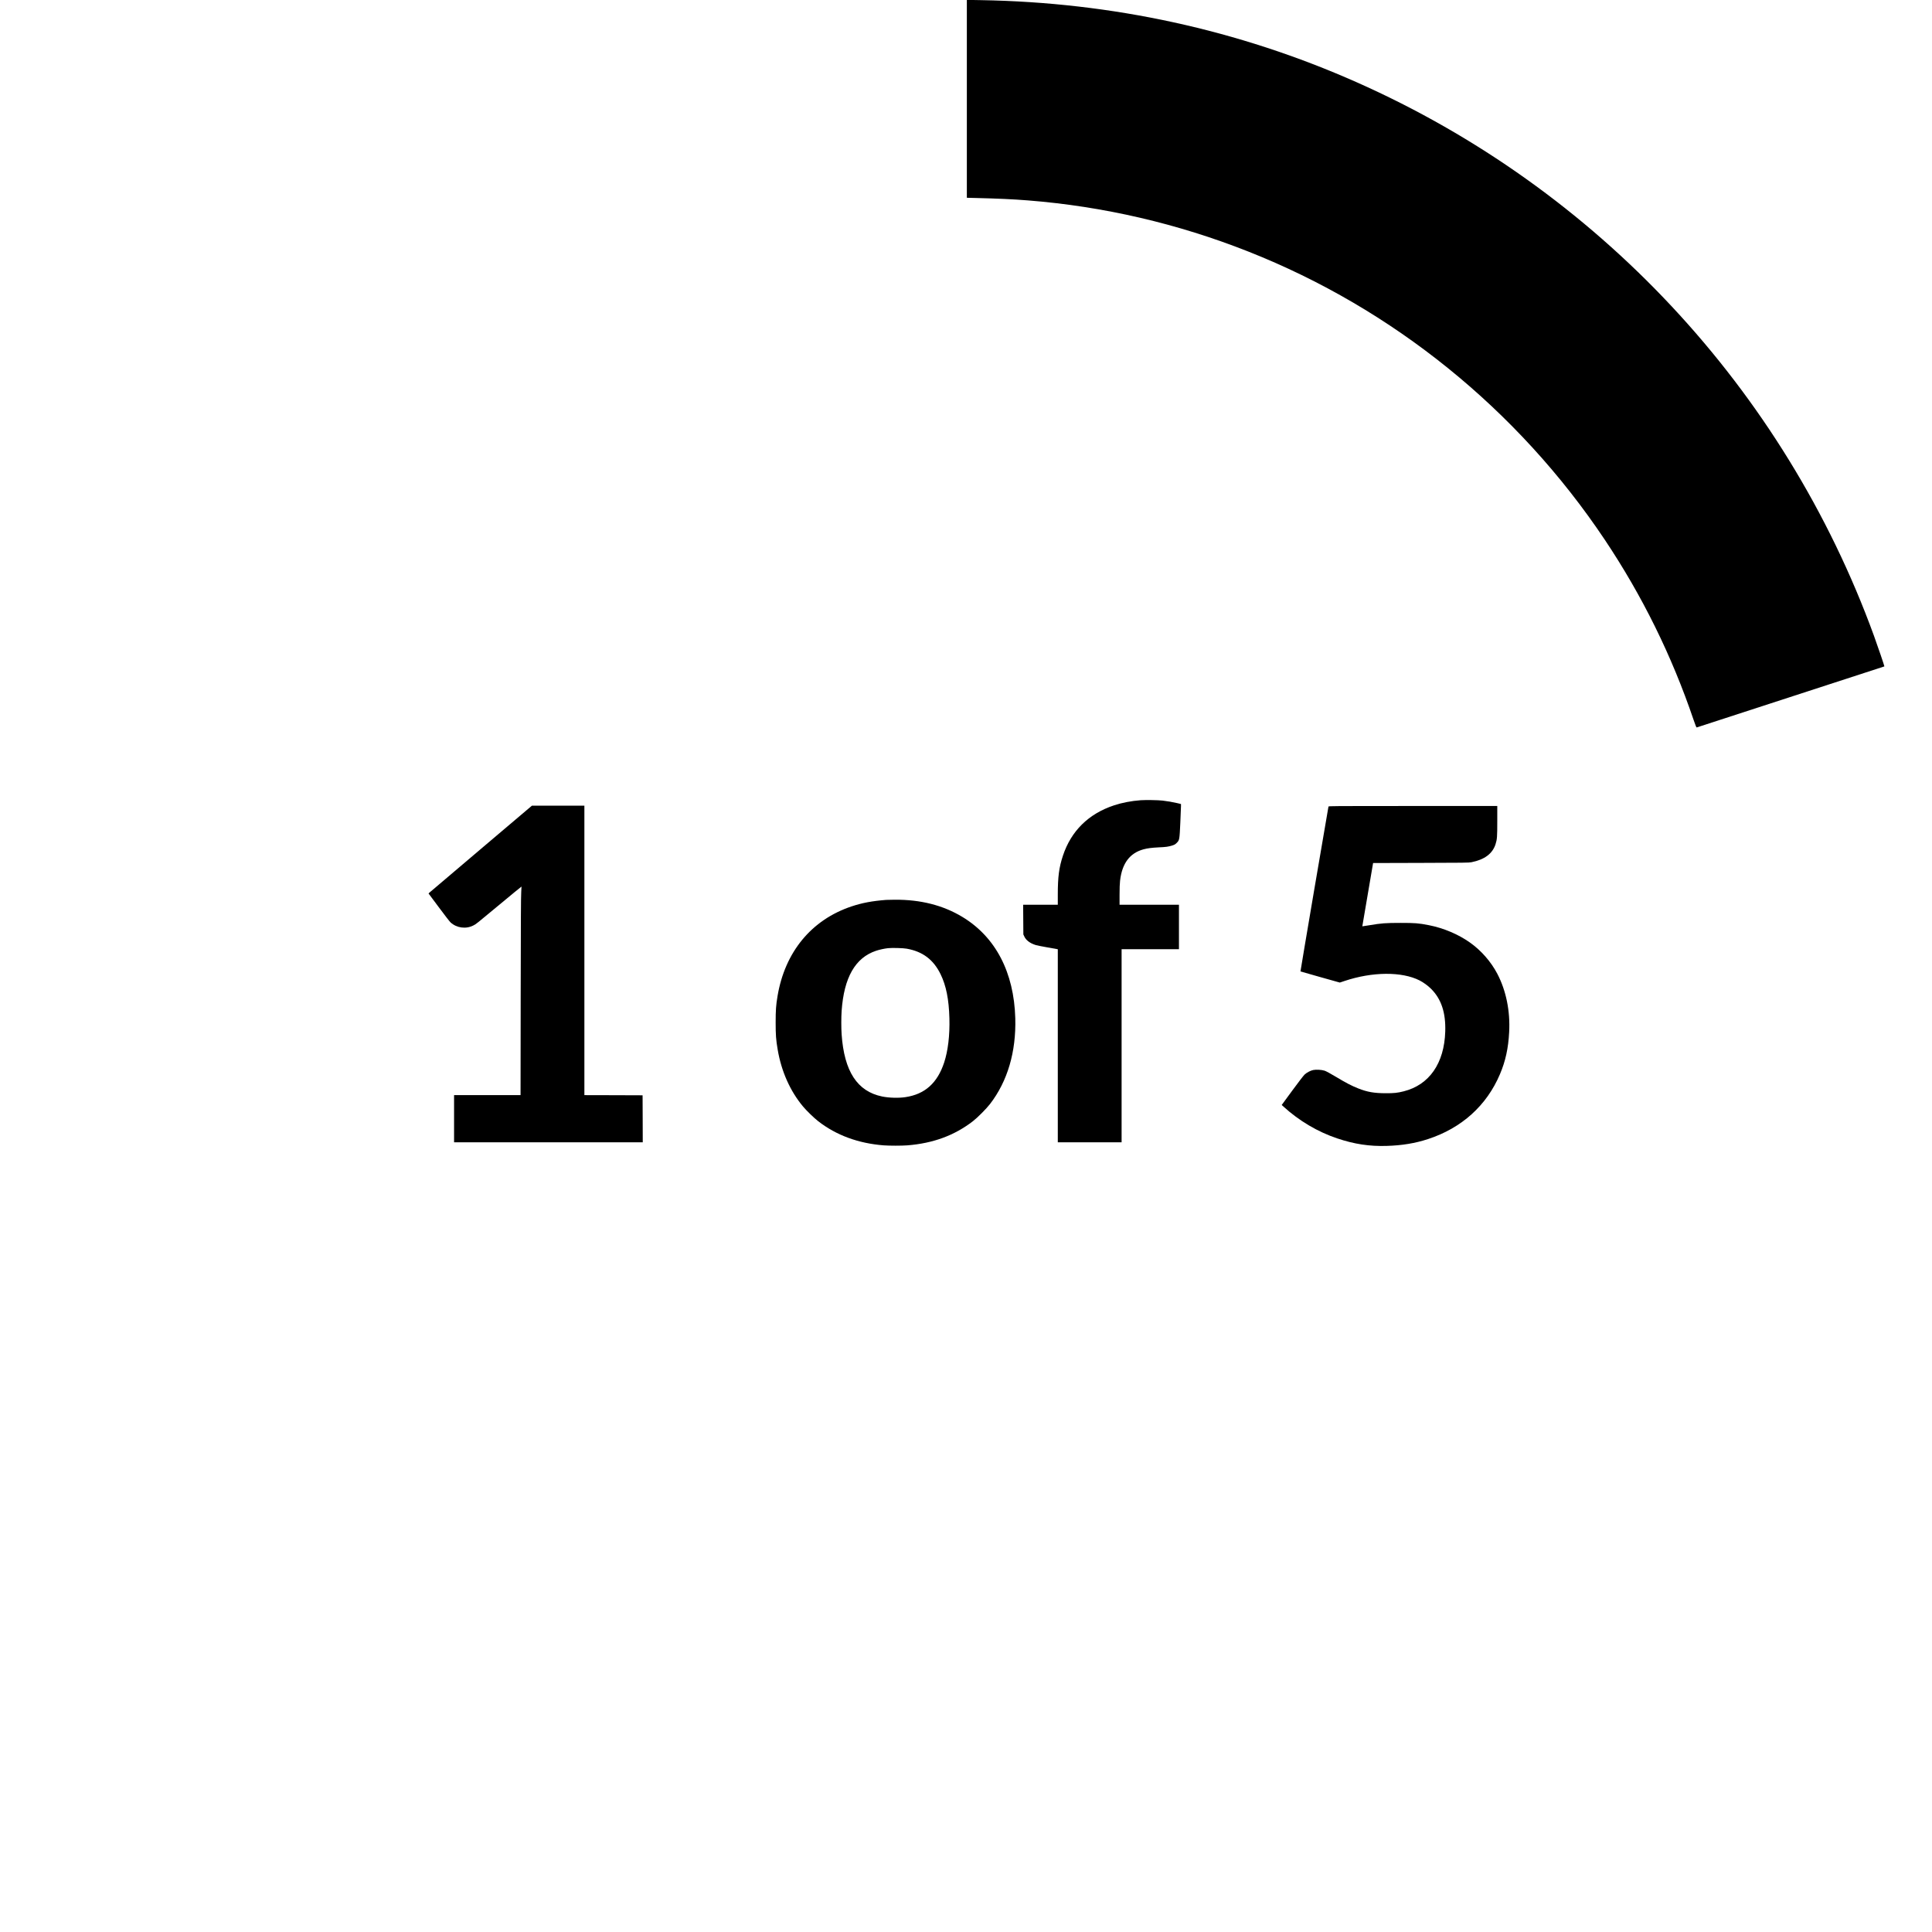 <?xml version="1.0" standalone="no"?>
<!DOCTYPE svg PUBLIC "-//W3C//DTD SVG 20010904//EN"
 "http://www.w3.org/TR/2001/REC-SVG-20010904/DTD/svg10.dtd">
<svg version="1.0" xmlns="http://www.w3.org/2000/svg"
 width="5693pt" height="5692pt" viewBox="0 0 5693 5692"
 preserveAspectRatio="xMidYMid meet">

<g transform="translate(0,5692) scale(0.1,-0.1)"
fill="#000000" stroke="none">
<path d="M28490 54008 l0 -2916 248 -6 c660 -16 1103 -36 1547 -71 2231 -176
4415 -683 6505 -1510 4257 -1683 7933 -4656 10495 -8485 1107 -1655 1976
-3417 2620 -5313 64 -186 81 -227 94 -222 3187 1035 5525 1796 5528 1798 5 6
-197 599 -307 902 -2650 7275 -8159 13170 -15245 16312 -3476 1542 -7196 2354
-11077 2419 l-408 7 0 -2915z"/>
<path d="M33613 33340 c-280 -21 -551 -73 -786 -151 -751 -249 -1264 -754
-1506 -1484 -115 -348 -151 -622 -151 -1152 l0 -293 -510 0 -511 0 3 -437 3
-438 29 -62 c51 -111 171 -200 337 -251 36 -11 185 -41 330 -66 145 -26 276
-49 292 -52 l27 -6 0 -2844 0 -2844 940 0 940 0 0 2845 0 2845 845 0 845 0 0
655 0 655 -875 0 -875 0 0 293 c0 193 5 334 15 417 59 510 286 813 690 923
118 32 243 48 445 58 226 10 286 19 404 56 67 21 87 33 130 76 82 82 83 92
106 591 11 237 20 459 20 493 l0 61 -112 27 c-133 31 -296 59 -428 74 -133 16
-501 21 -647 11z"/>
<path d="M14175 31909 c-825 -699 -1511 -1281 -1524 -1294 l-23 -23 301 -404
c165 -223 321 -424 346 -447 180 -166 453 -204 672 -92 84 42 79 39 777 619
352 293 641 530 643 528 2 -2 -2 -73 -8 -157 -9 -113 -13 -931 -16 -3071 l-4
-2918 -979 0 -980 0 0 -695 0 -695 2780 0 2780 0 -2 693 -3 692 -857 3 -858 2
0 4265 0 4265 -772 0 -773 0 -1500 -1271z"/>
<path d="M39146 33153 c-12 -44 -829 -4853 -825 -4858 3 -2 265 -77 582 -166
l577 -162 138 46 c818 275 1688 282 2210 18 116 -59 248 -155 343 -250 300
-300 433 -701 416 -1256 -29 -938 -471 -1574 -1225 -1763 -182 -46 -283 -57
-532 -56 -338 1 -539 36 -803 140 -201 80 -354 159 -657 341 -163 97 -292 168
-335 182 -84 29 -251 39 -338 21 -80 -16 -187 -72 -252 -131 -33 -31 -178
-218 -366 -475 l-311 -424 54 -49 c457 -418 1010 -745 1583 -936 503 -169 950
-237 1460 -221 447 13 836 77 1214 201 991 324 1727 987 2119 1910 164 386
247 762 272 1240 34 619 -89 1225 -349 1721 -188 358 -475 686 -806 920 -346
245 -778 427 -1216 513 -302 58 -396 66 -829 66 -439 0 -564 -9 -925 -70 -110
-18 -201 -32 -202 -31 -2 2 300 1775 313 1838 l5 27 1407 4 c1270 3 1415 5
1492 20 385 77 620 252 709 531 46 143 51 211 51 687 l0 439 -2484 0 c-2358 0
-2485 -1 -2490 -17z"/>
<path d="M26115 30403 c-417 -32 -710 -88 -1023 -192 -1182 -395 -1964 -1344
-2181 -2646 -45 -266 -55 -414 -55 -775 0 -371 10 -508 60 -800 108 -641 369
-1225 749 -1678 107 -127 325 -338 445 -431 533 -414 1181 -652 1929 -711 171
-13 530 -13 697 0 760 60 1392 293 1934 713 140 109 394 365 503 506 516 670
771 1535 744 2526 -38 1355 -580 2394 -1560 2987 -568 343 -1233 512 -1994
506 -114 -1 -226 -3 -248 -5z m605 -1438 c470 -84 785 -322 995 -750 165 -337
246 -742 261 -1305 13 -500 -41 -952 -155 -1300 -200 -605 -567 -933 -1139
-1019 -203 -31 -485 -23 -690 19 -732 151 -1116 740 -1192 1830 -13 186 -13
504 0 690 69 986 401 1568 1013 1773 93 32 245 65 352 77 121 13 444 5 555
-15z"/>
</g>
</svg>
